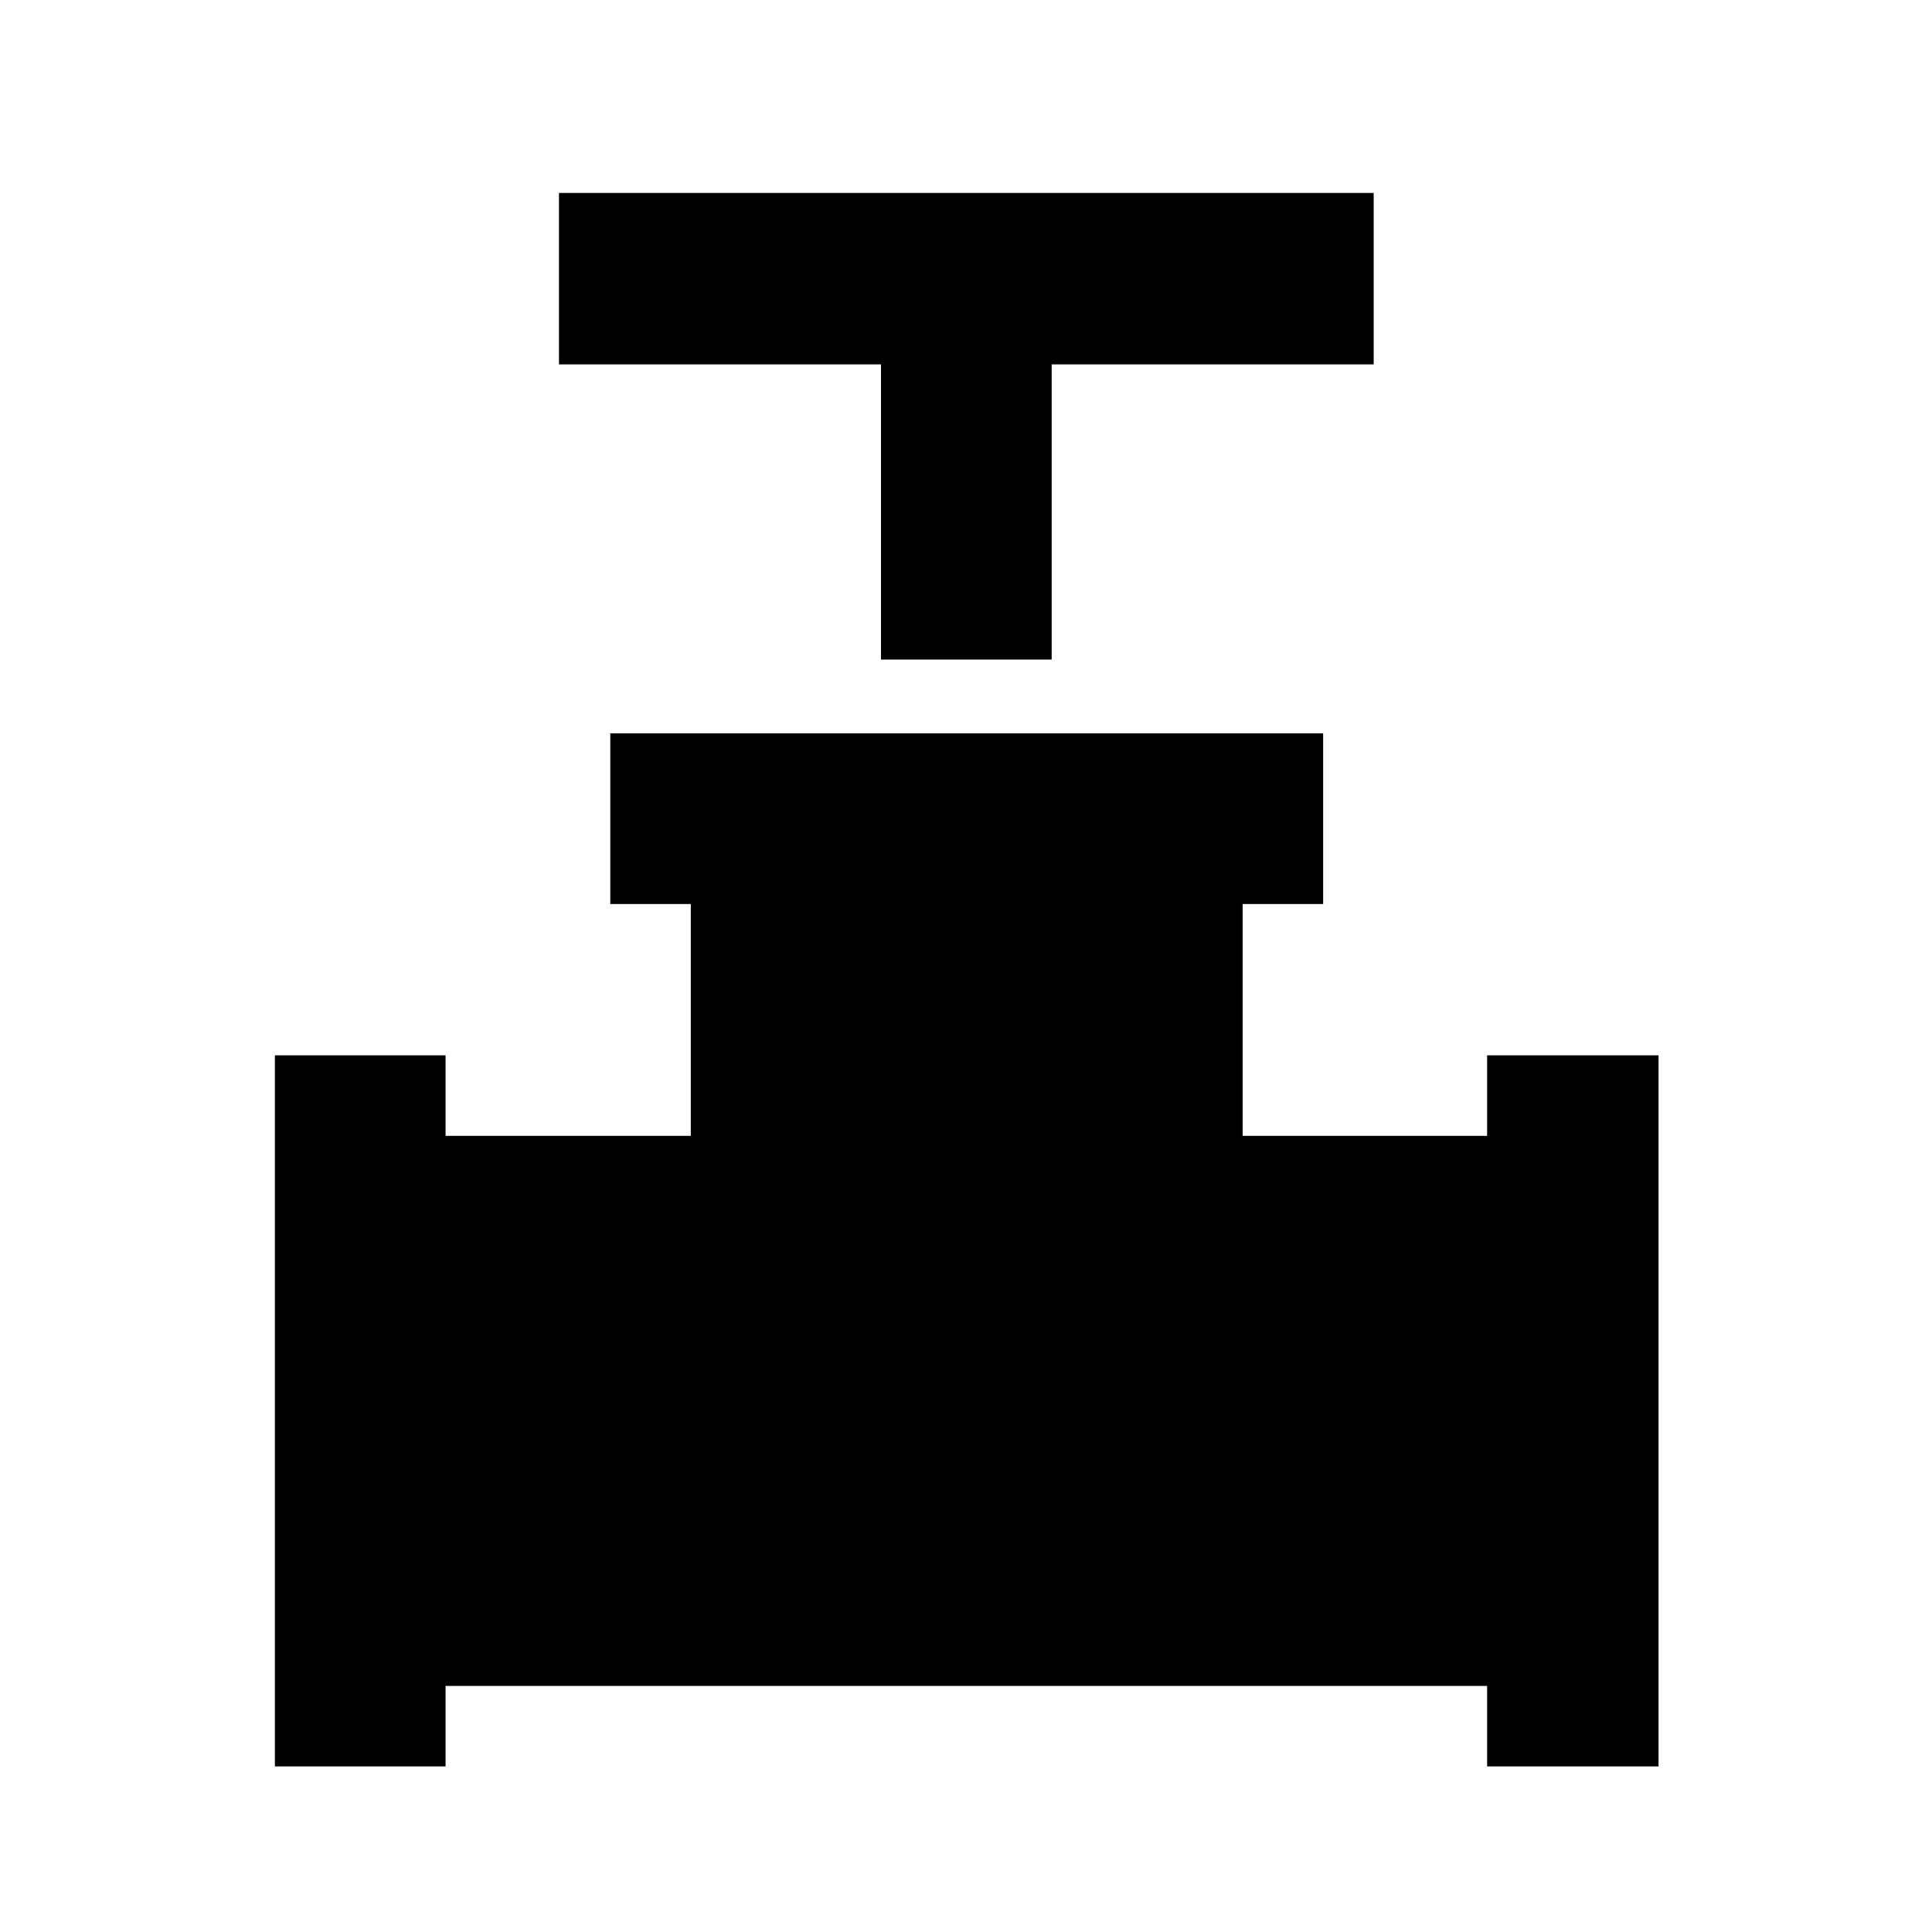 <svg xmlns="http://www.w3.org/2000/svg" height="40" viewBox="0 -960 960 960" width="40"><path d="M437.76-632.27v-146.67h-160v-85.18h404.81v85.18h-160v146.67h-84.81Zm-301.17 550V-435.6h84.81v40h121.85v-115.19h-40v-84.81h354.21v84.81h-40v115.19h121.48v-40h85.18v353.33h-85.18v-40H221.4v40h-84.81Z"/></svg>